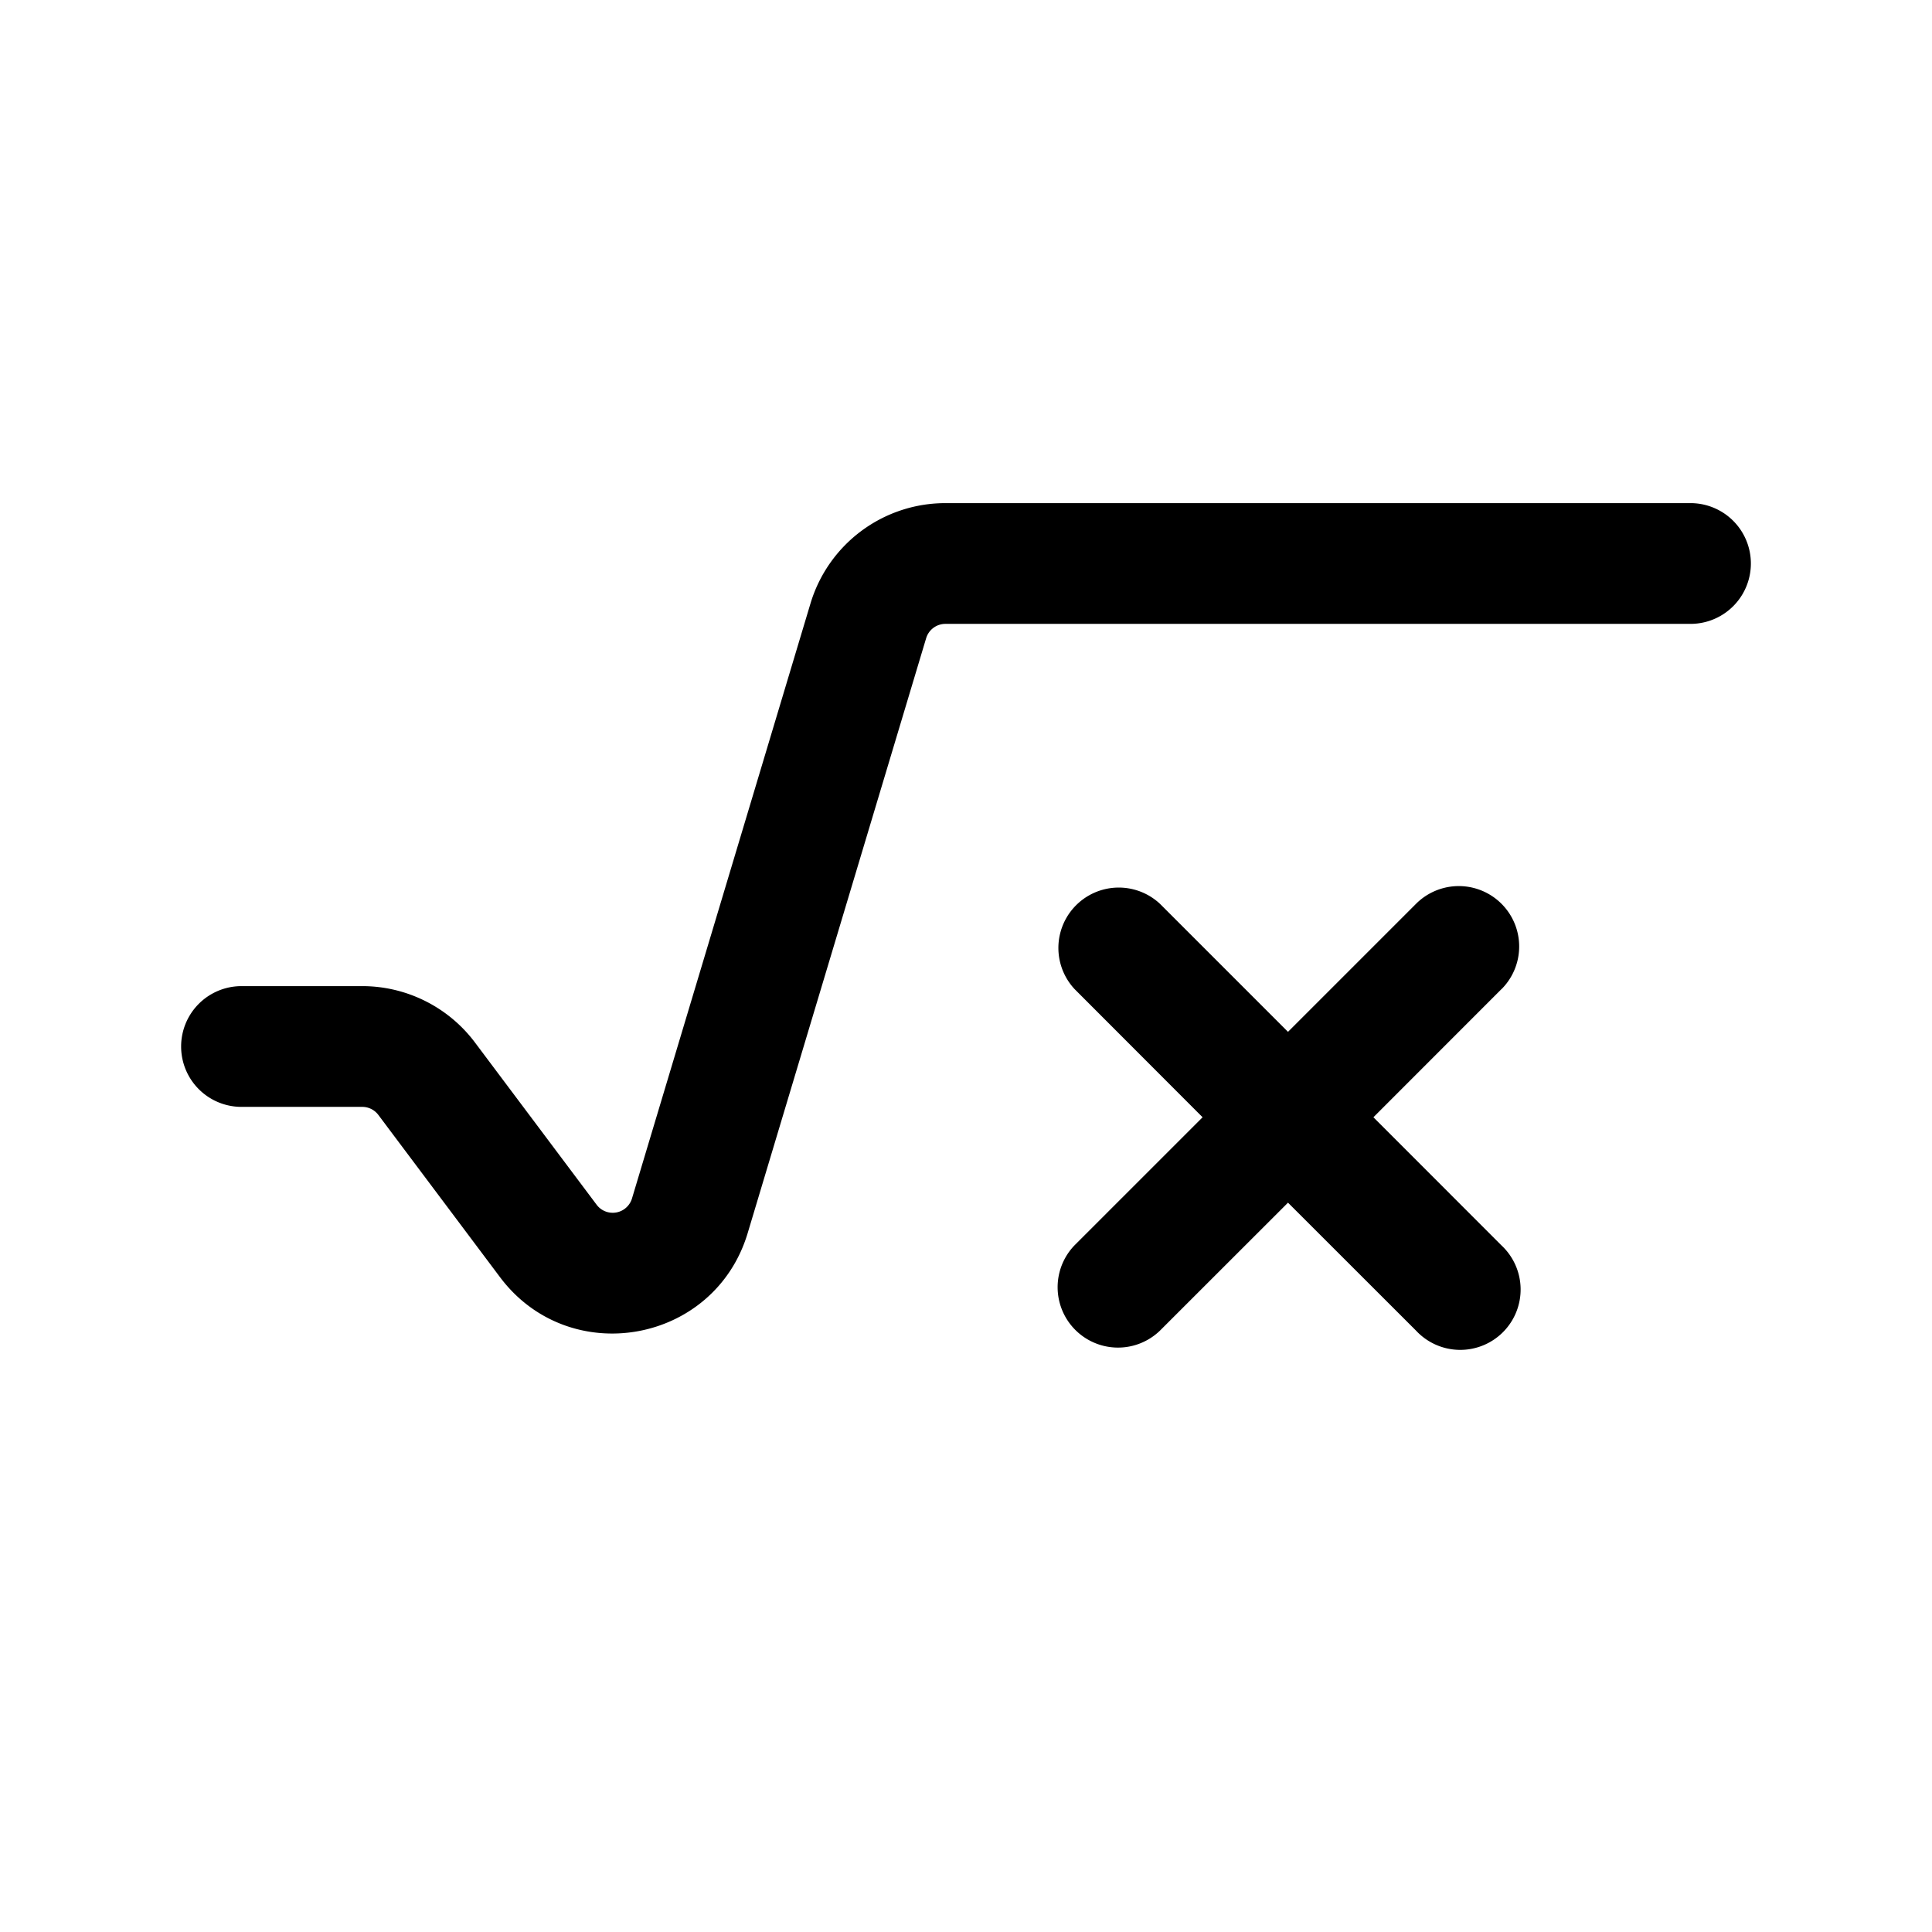 <svg xmlns="http://www.w3.org/2000/svg" width="1em" height="1em" viewBox="0 0 24 24">
  <path fill="currentColor" fill-rule="evenodd" d="M11.505 7.928a.25.25 0 0 1 .239-.178H21a.75.75 0 0 0 0-1.5h-9.256a1.75 1.75 0 0 0-1.676 1.247l-2.217 7.39a.25.25 0 0 1-.44.078L5.9 12.95c-.33-.44-.85-.7-1.4-.7H3a.75.75 0 0 0 0 1.5h1.5a.25.25 0 0 1 .2.1l1.511 2.015c.862 1.149 2.664.828 3.077-.547l2.217-7.39Zm7.147 4.36a.75.75 0 0 0-1.061-1.061L16 12.818l-1.591-1.591a.75.75 0 0 0-1.06 1.06l1.59 1.592-1.59 1.59a.75.75 0 0 0 1.06 1.061L16 14.94l1.591 1.59a.75.75 0 1 0 1.06-1.06l-1.59-1.591 1.59-1.591Z" clip-rule="evenodd"/>
</svg>
